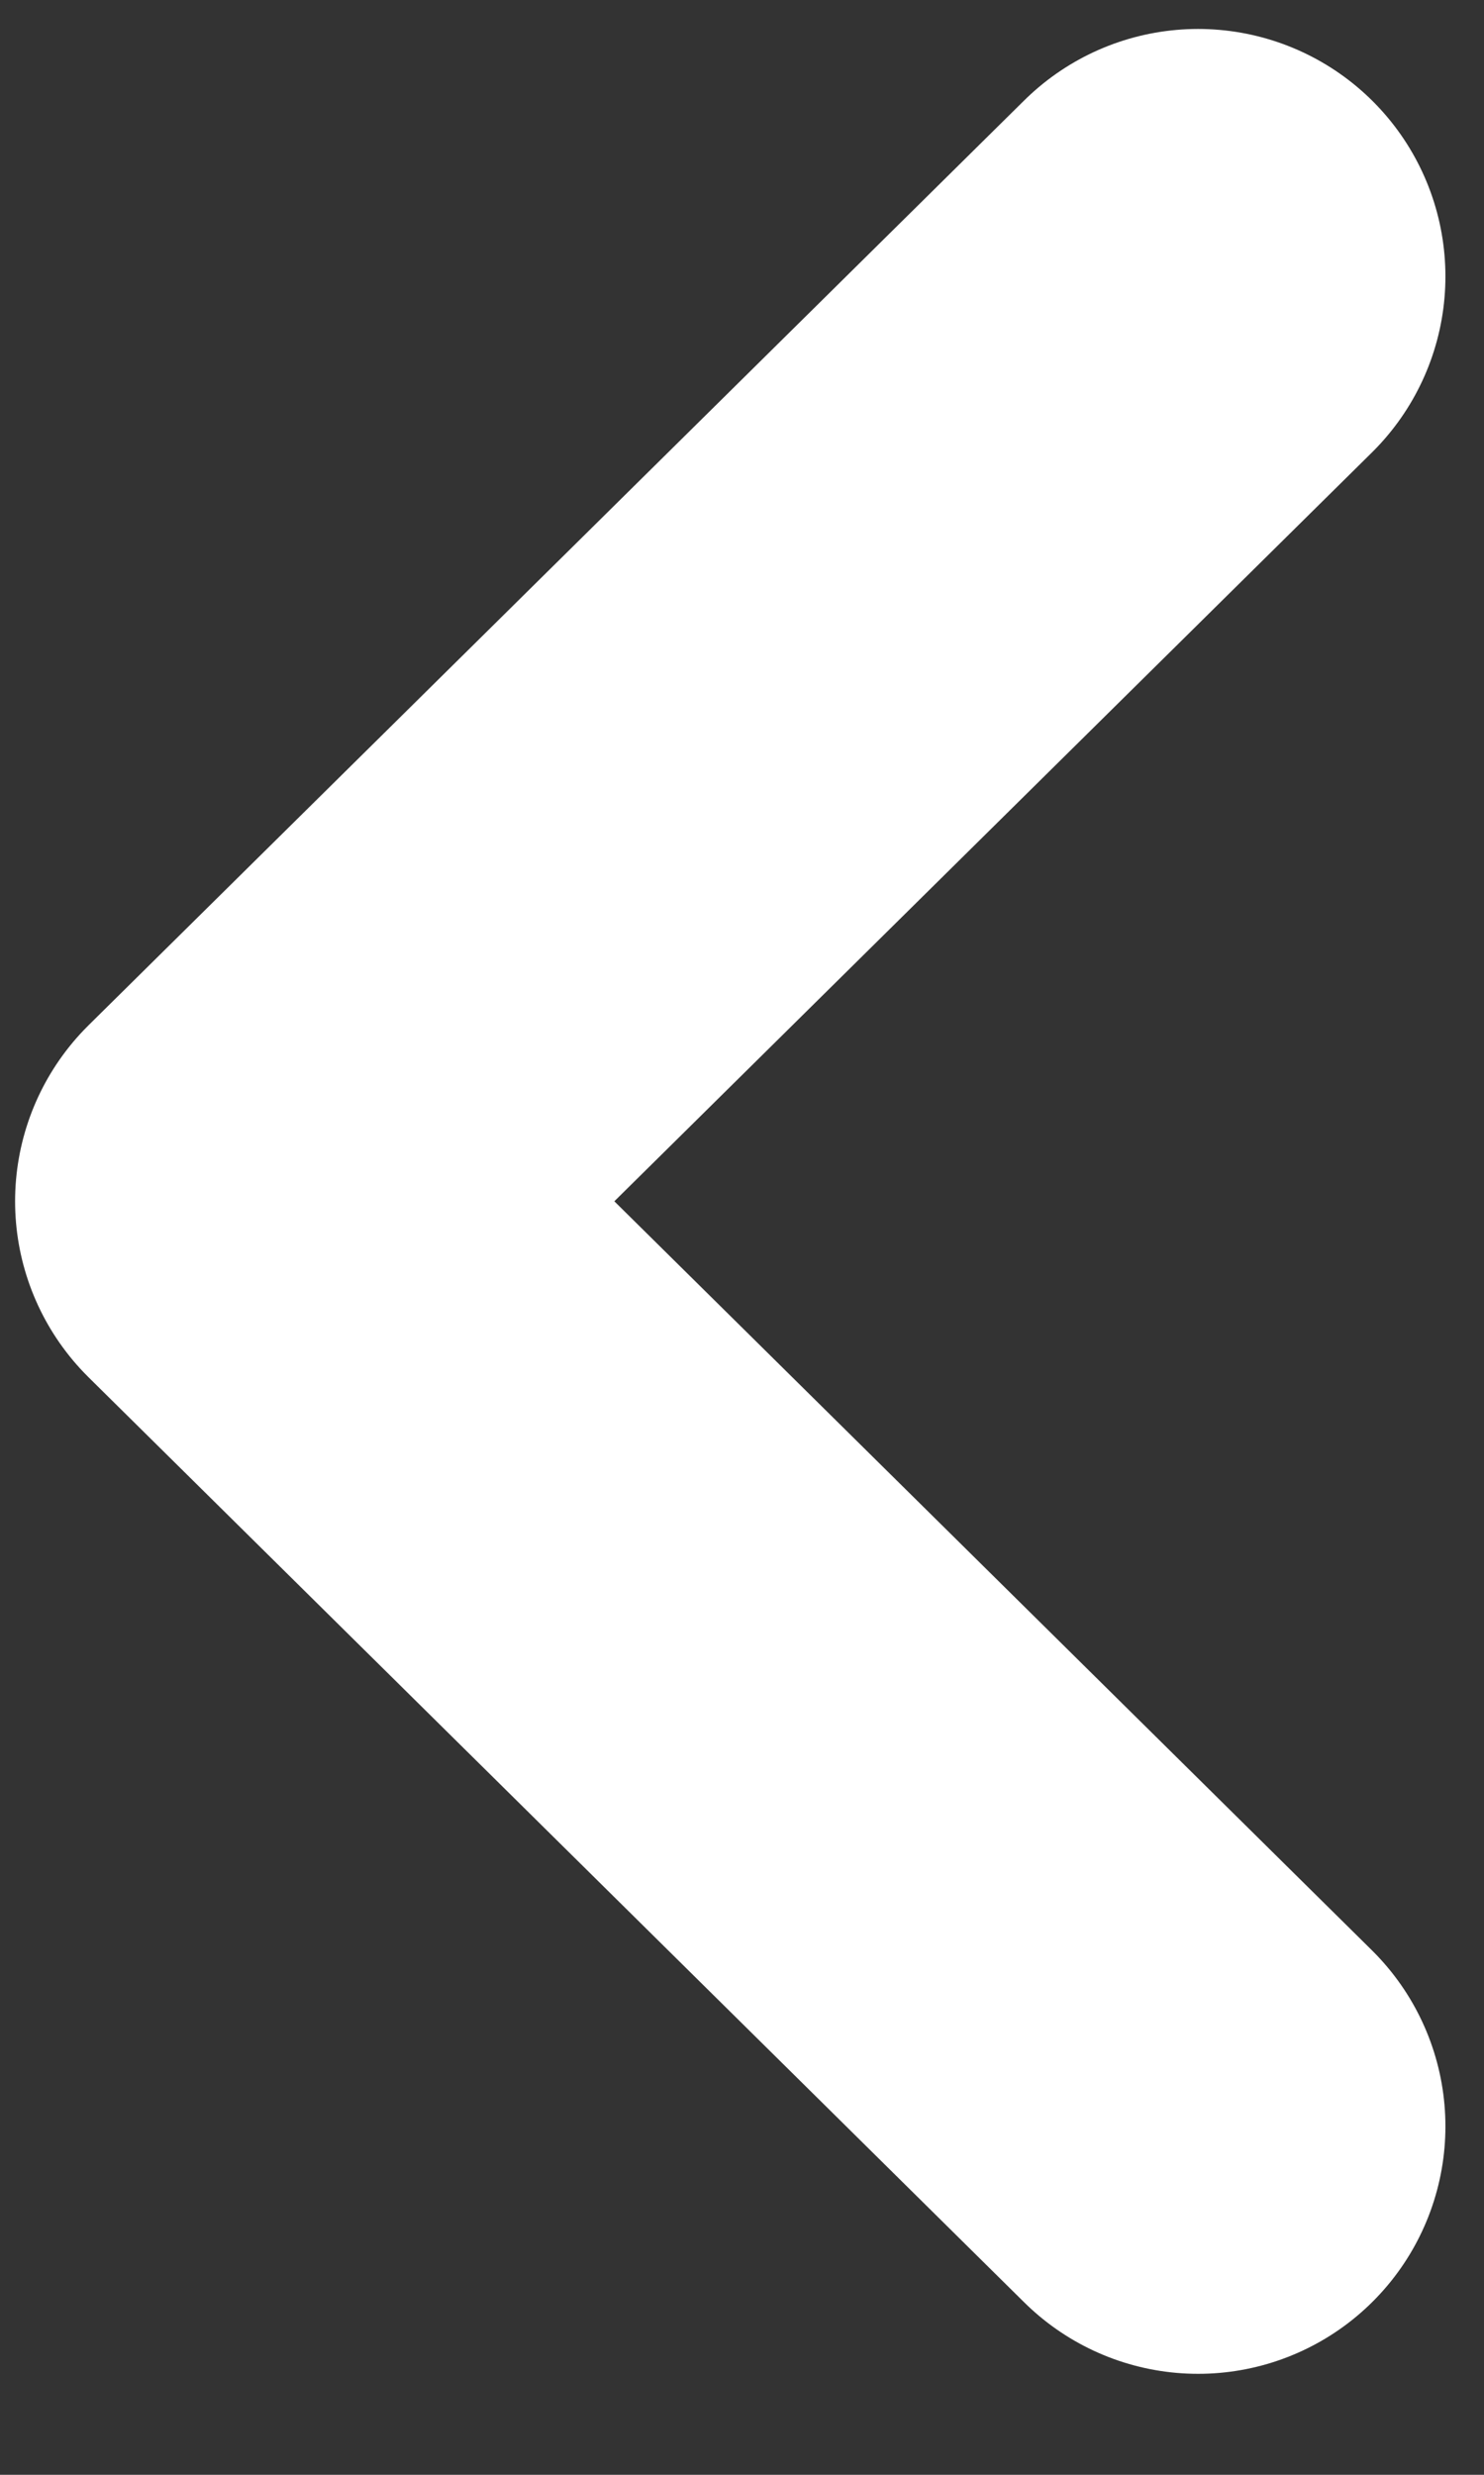 <svg width="6" height="10" viewBox="0 0 6 10" fill="none" xmlns="http://www.w3.org/2000/svg">
<rect x="0" y="0" width="6" height="10" fill="#333333" stroke="none"/>
<path d="M4.844 8.592L1.061 4.854L4.844 1.117" stroke="white" stroke-width="2" stroke-linecap="round" stroke-linejoin="round"/>
</svg>
